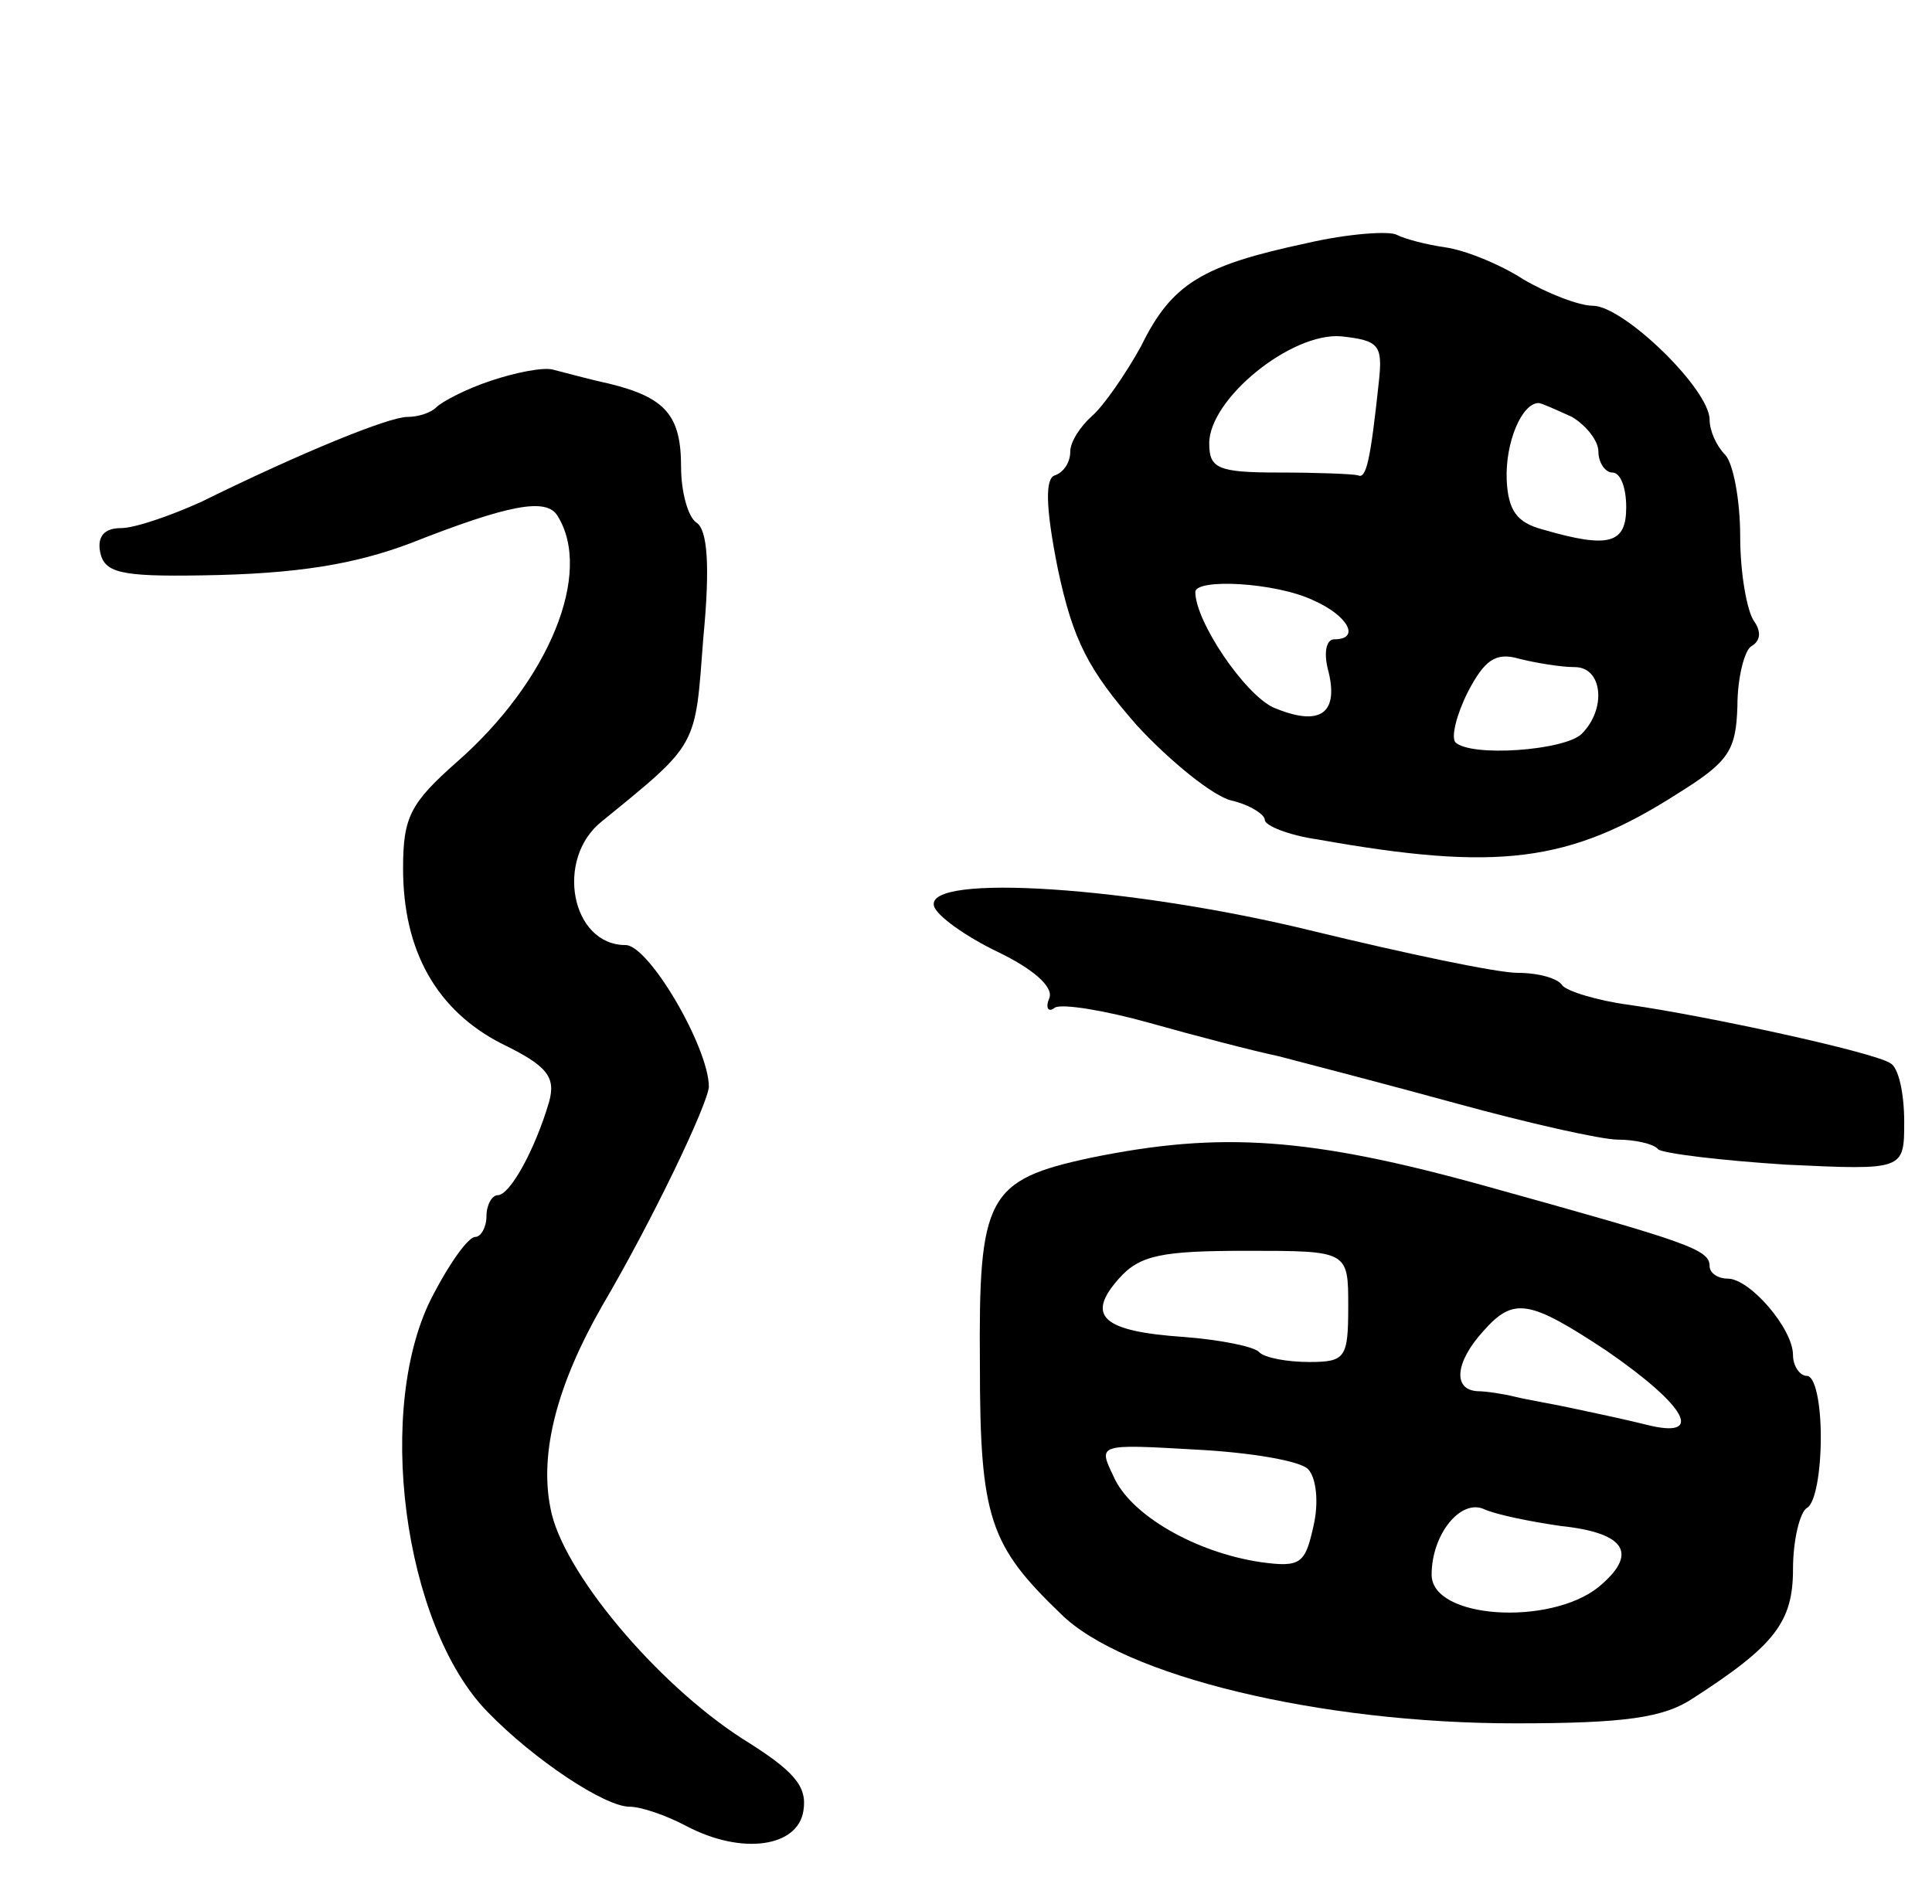 <svg version="1.0" xmlns="http://www.w3.org/2000/svg"
 width="139pt" height="137pt" viewBox="0 0 139 137"
 preserveAspectRatio="xMidYMid meet">
<g transform="translate(0,137) scale(0.1,-0.1)"
fill="#000000" stroke="none">
<path d="M940 1195 c-75 -16 -97 -29 -119 -74 -11 -20 -27 -43 -35 -50 -9 -8
-16 -19 -16 -26 0 -8 -5 -15 -11 -17 -7 -2 -7 -22 2 -67 11 -52 22 -73 57
-113 24 -26 55 -51 68 -54 13 -3 24 -10 24 -14 0 -4 17 -11 38 -14 129 -23
181 -17 259 33 37 23 42 31 43 63 0 20 5 40 10 43 7 4 7 11 2 18 -5 7 -10 34
-10 61 0 26 -5 53 -11 59 -6 6 -11 17 -11 25 0 22 -62 82 -84 82 -10 0 -33 9
-50 19 -17 11 -42 21 -56 23 -14 2 -29 6 -35 9 -5 3 -35 1 -65 -6z m52 -100
c-6 -56 -9 -70 -15 -67 -4 1 -29 2 -57 2 -44 0 -50 3 -50 21 0 32 59 80 95 77
27 -3 30 -6 27 -33z m139 -25 c10 -6 19 -17 19 -25 0 -8 5 -15 10 -15 6 0 10
-11 10 -25 0 -26 -12 -30 -60 -16 -19 5 -25 14 -26 36 -1 27 11 55 23 55 2 0
13 -5 24 -10z m-186 -132 c25 -11 34 -28 15 -28 -6 0 -8 -10 -4 -24 7 -30 -7
-39 -40 -25 -21 10 -56 62 -56 83 0 10 58 7 85 -6z m188 -48 c20 0 23 -30 5
-48 -12 -12 -80 -17 -91 -6 -3 4 1 20 9 36 12 23 20 29 37 24 12 -3 30 -6 40
-6z"/>
<path d="M353 1096 c-18 -6 -35 -15 -39 -19 -4 -4 -13 -7 -21 -7 -13 0 -75
-25 -148 -61 -22 -10 -48 -19 -58 -19 -12 0 -17 -6 -15 -17 3 -15 14 -18 73
-17 69 1 110 8 150 23 71 28 98 33 106 20 26 -41 -6 -119 -72 -177 -34 -30
-39 -40 -39 -77 0 -59 24 -102 71 -126 33 -16 39 -24 34 -42 -10 -34 -28 -67
-37 -67 -4 0 -8 -7 -8 -15 0 -8 -4 -15 -8 -15 -5 0 -18 -18 -30 -41 -43 -80
-22 -239 39 -301 33 -34 84 -68 102 -68 8 0 26 -6 41 -14 40 -21 80 -15 84 11
3 18 -7 29 -44 52 -62 40 -130 121 -138 166 -8 40 5 89 37 145 37 63 76 145
77 158 0 28 -43 102 -60 102 -39 0 -51 62 -17 89 70 57 67 53 73 132 5 52 3
78 -5 83 -6 4 -11 22 -11 40 0 37 -11 50 -52 60 -14 3 -32 8 -40 10 -7 2 -27
-2 -45 -8z"/>
<path d="M672 718 c2 -7 23 -22 46 -33 25 -12 40 -25 37 -33 -3 -7 -1 -11 4
-7 5 3 36 -2 68 -11 32 -9 74 -20 93 -24 19 -5 77 -20 128 -34 51 -14 104 -26
116 -26 12 0 26 -3 29 -7 4 -3 45 -8 92 -11 85 -4 85 -4 85 31 0 20 -4 39 -10
42 -12 8 -132 34 -188 42 -23 3 -45 10 -48 14 -3 5 -17 9 -32 9 -15 0 -81 14
-147 30 -130 32 -280 42 -273 18z"/>
<path d="M785 537 c-75 -16 -81 -28 -80 -149 0 -110 7 -130 58 -179 45 -45
187 -79 327 -79 79 0 107 4 128 18 59 38 72 55 72 93 0 21 5 41 10 44 6 3 10
26 10 51 0 24 -4 44 -10 44 -5 0 -10 7 -10 15 0 19 -31 55 -47 55 -7 0 -13 4
-13 9 0 12 -15 17 -159 57 -129 36 -193 40 -286 21z m185 -107 c0 -37 -2 -40
-28 -40 -16 0 -32 3 -36 7 -3 4 -28 9 -54 11 -59 4 -71 15 -47 42 15 17 31 20
92 20 73 0 73 0 73 -40z m186 -32 c58 -40 71 -64 28 -53 -16 4 -40 9 -54 12
-14 3 -32 6 -40 8 -8 2 -21 4 -27 4 -18 1 -16 21 4 43 22 25 33 23 89 -14z
m-215 -85 c6 -6 8 -24 4 -41 -6 -27 -9 -30 -38 -26 -47 7 -94 34 -106 62 -11
23 -11 23 59 19 39 -2 75 -8 81 -14z m182 -41 c47 -5 56 -20 27 -44 -35 -28
-120 -23 -120 9 0 29 21 55 38 47 9 -4 34 -9 55 -12z"/>
</g>
</svg>
